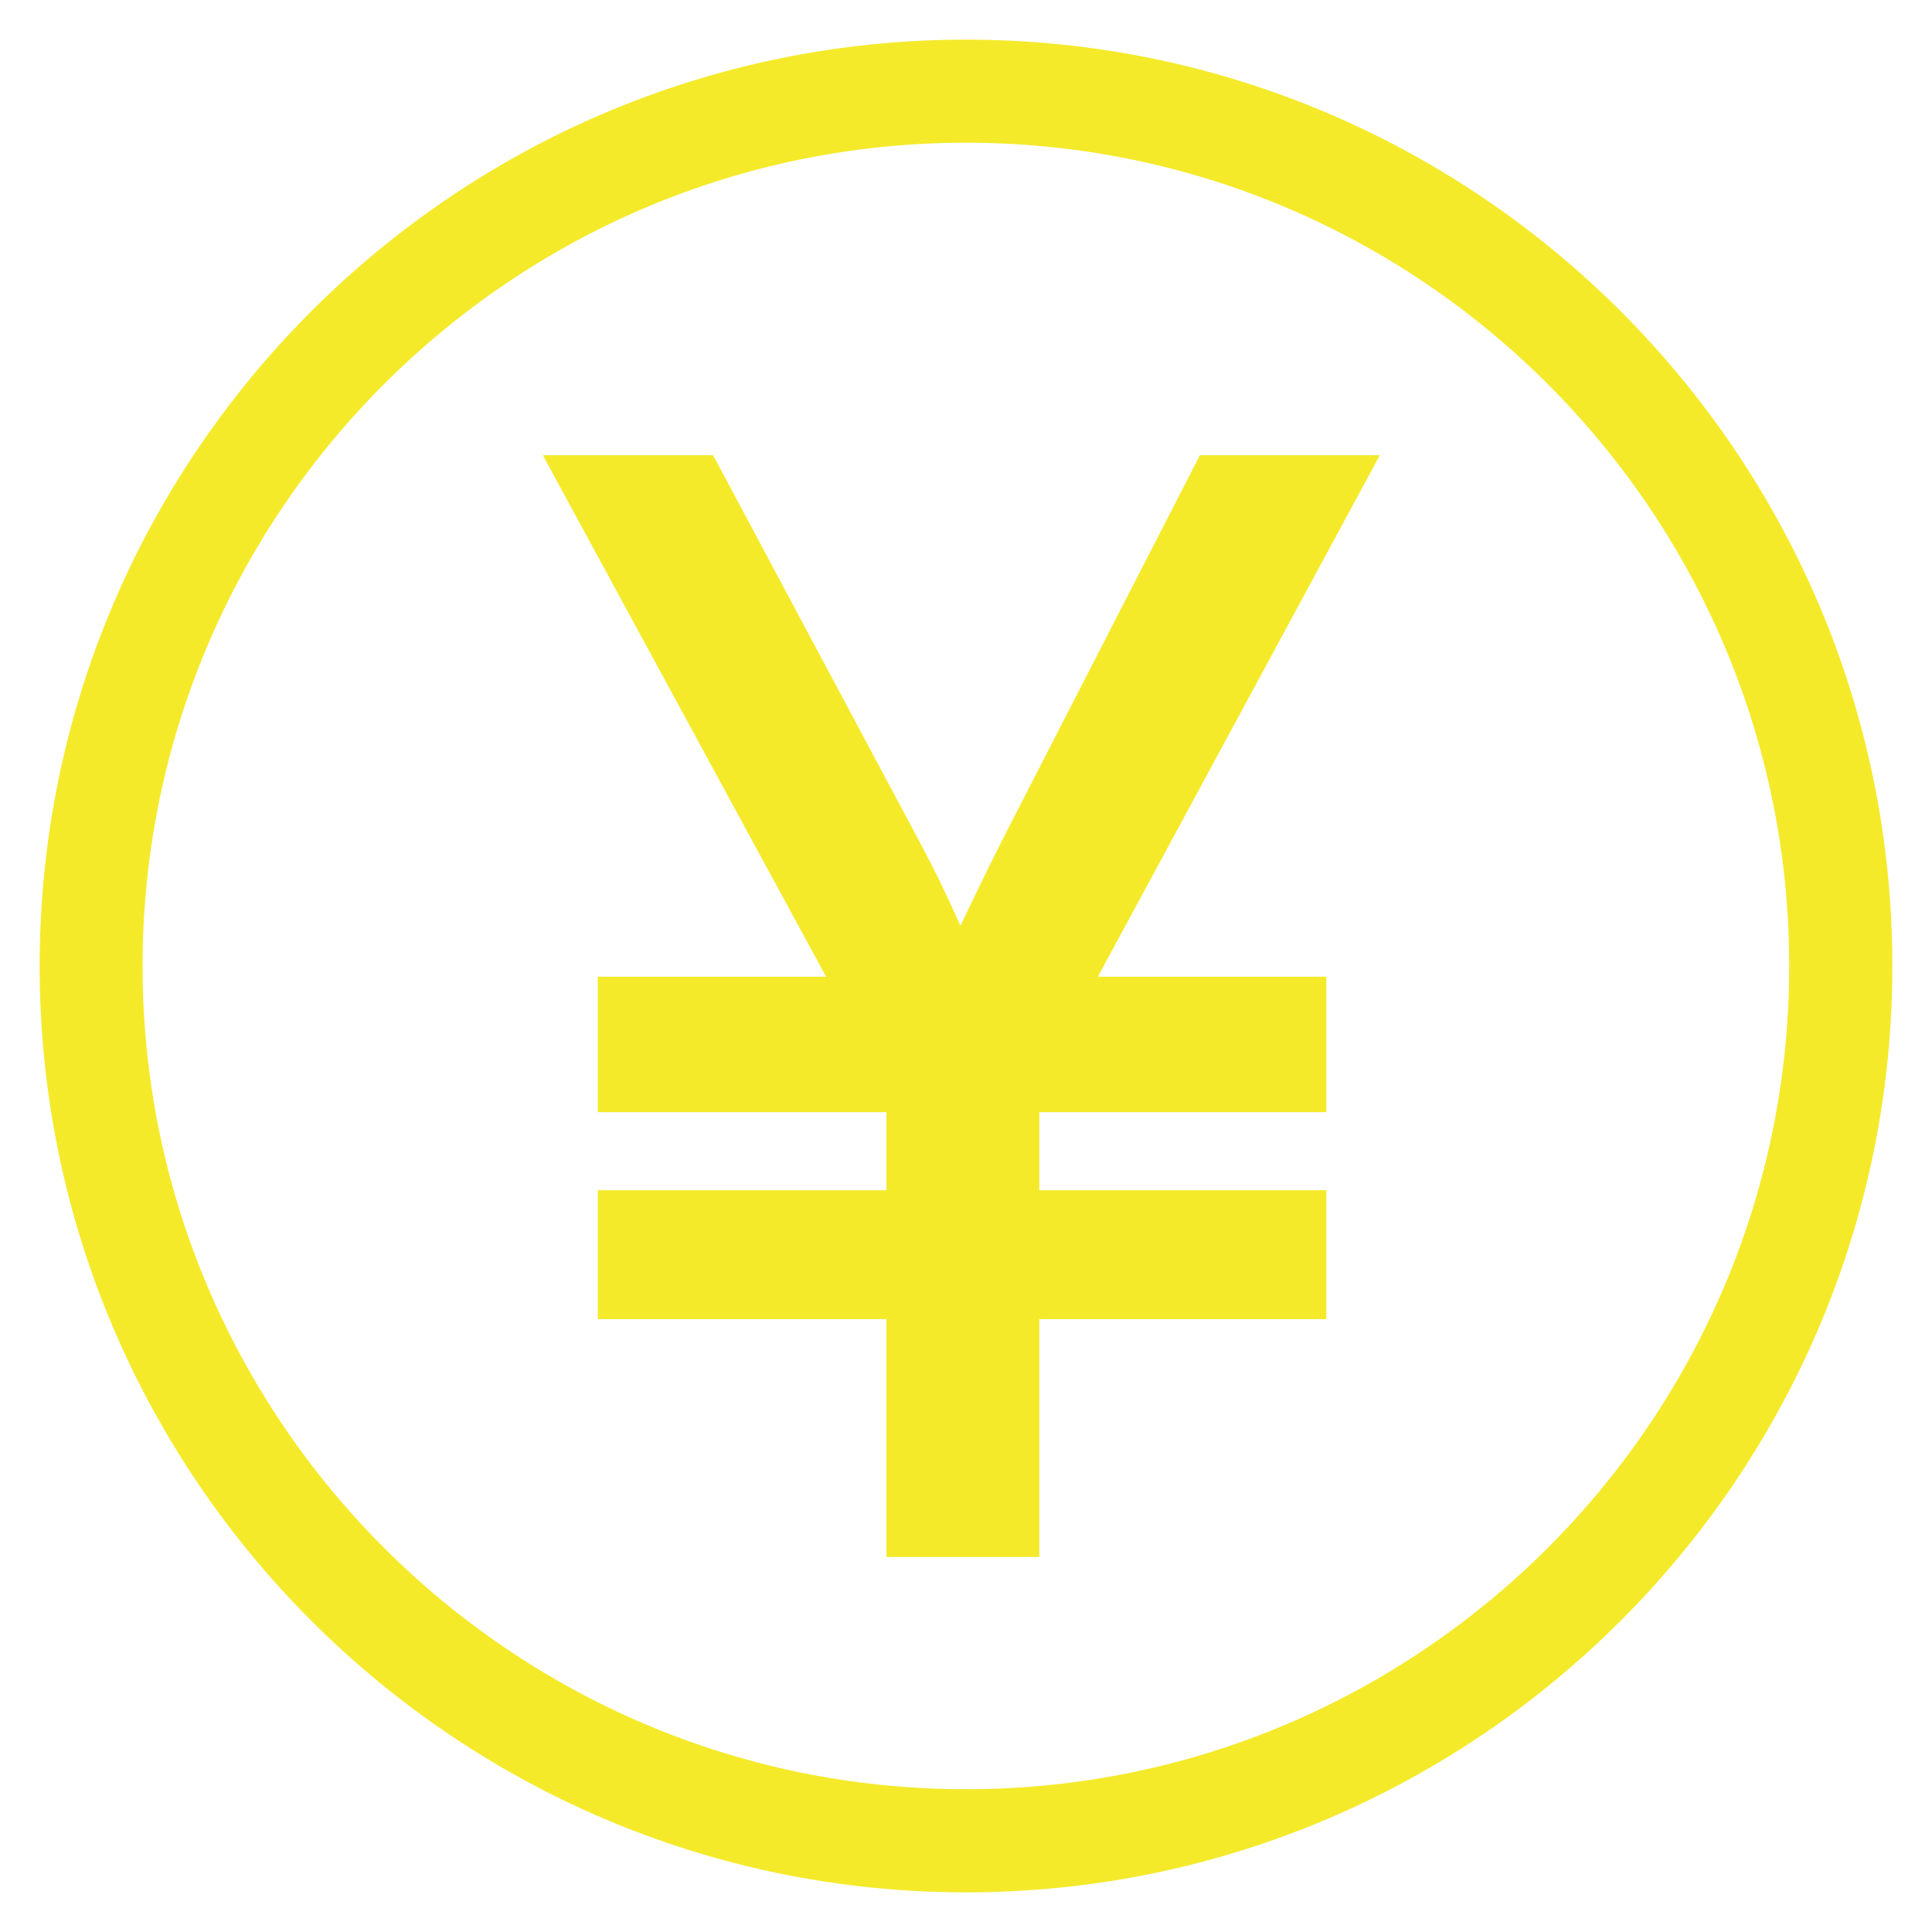 <?xml version="1.0" standalone="no"?><!DOCTYPE svg PUBLIC "-//W3C//DTD SVG 1.1//EN" "http://www.w3.org/Graphics/SVG/1.1/DTD/svg11.dtd"><svg t="1493174589076" class="icon" style="" viewBox="0 0 1024 1024" version="1.1" xmlns="http://www.w3.org/2000/svg" p-id="8685" xmlns:xlink="http://www.w3.org/1999/xlink" width="20" height="20"><defs><style type="text/css"></style></defs><path d="M512.003 21.013C241.271 21.013 21.014 241.269 21.014 512c0 270.73 220.257 490.986 490.989 490.986 270.729 0 490.982-220.256 490.982-490.986C1002.985 241.269 782.731 21.013 512.003 21.013zM512.003 948.322C271.351 948.322 75.565 752.589 75.565 512c0-240.609 195.785-436.359 436.438-436.359 240.586 0 436.317 195.75 436.317 436.359C948.32 752.589 752.589 948.322 512.003 948.322z" p-id="8686" fill="#f4ea2a"></path><path d="M635.951 241.293 532.771 442.188c-9.897 19.494-17.606 35.706-23.723 48.533-5.77-13.226-12.829-28.044-21.929-45.051L377.971 241.293l-90.253 0 150.123 276.382L316.854 517.675l0 71.804 152.963 0 0 41.372L316.854 630.851l0 68.322 152.963 0 0 126.061 81.051 0L550.868 699.173l152.114 0 0-68.322L550.868 630.851l0-41.372 152.114 0 0-71.804L581.896 517.675l149.43-276.382L635.951 241.293z" p-id="8687" fill="#f4ea2a"></path></svg>